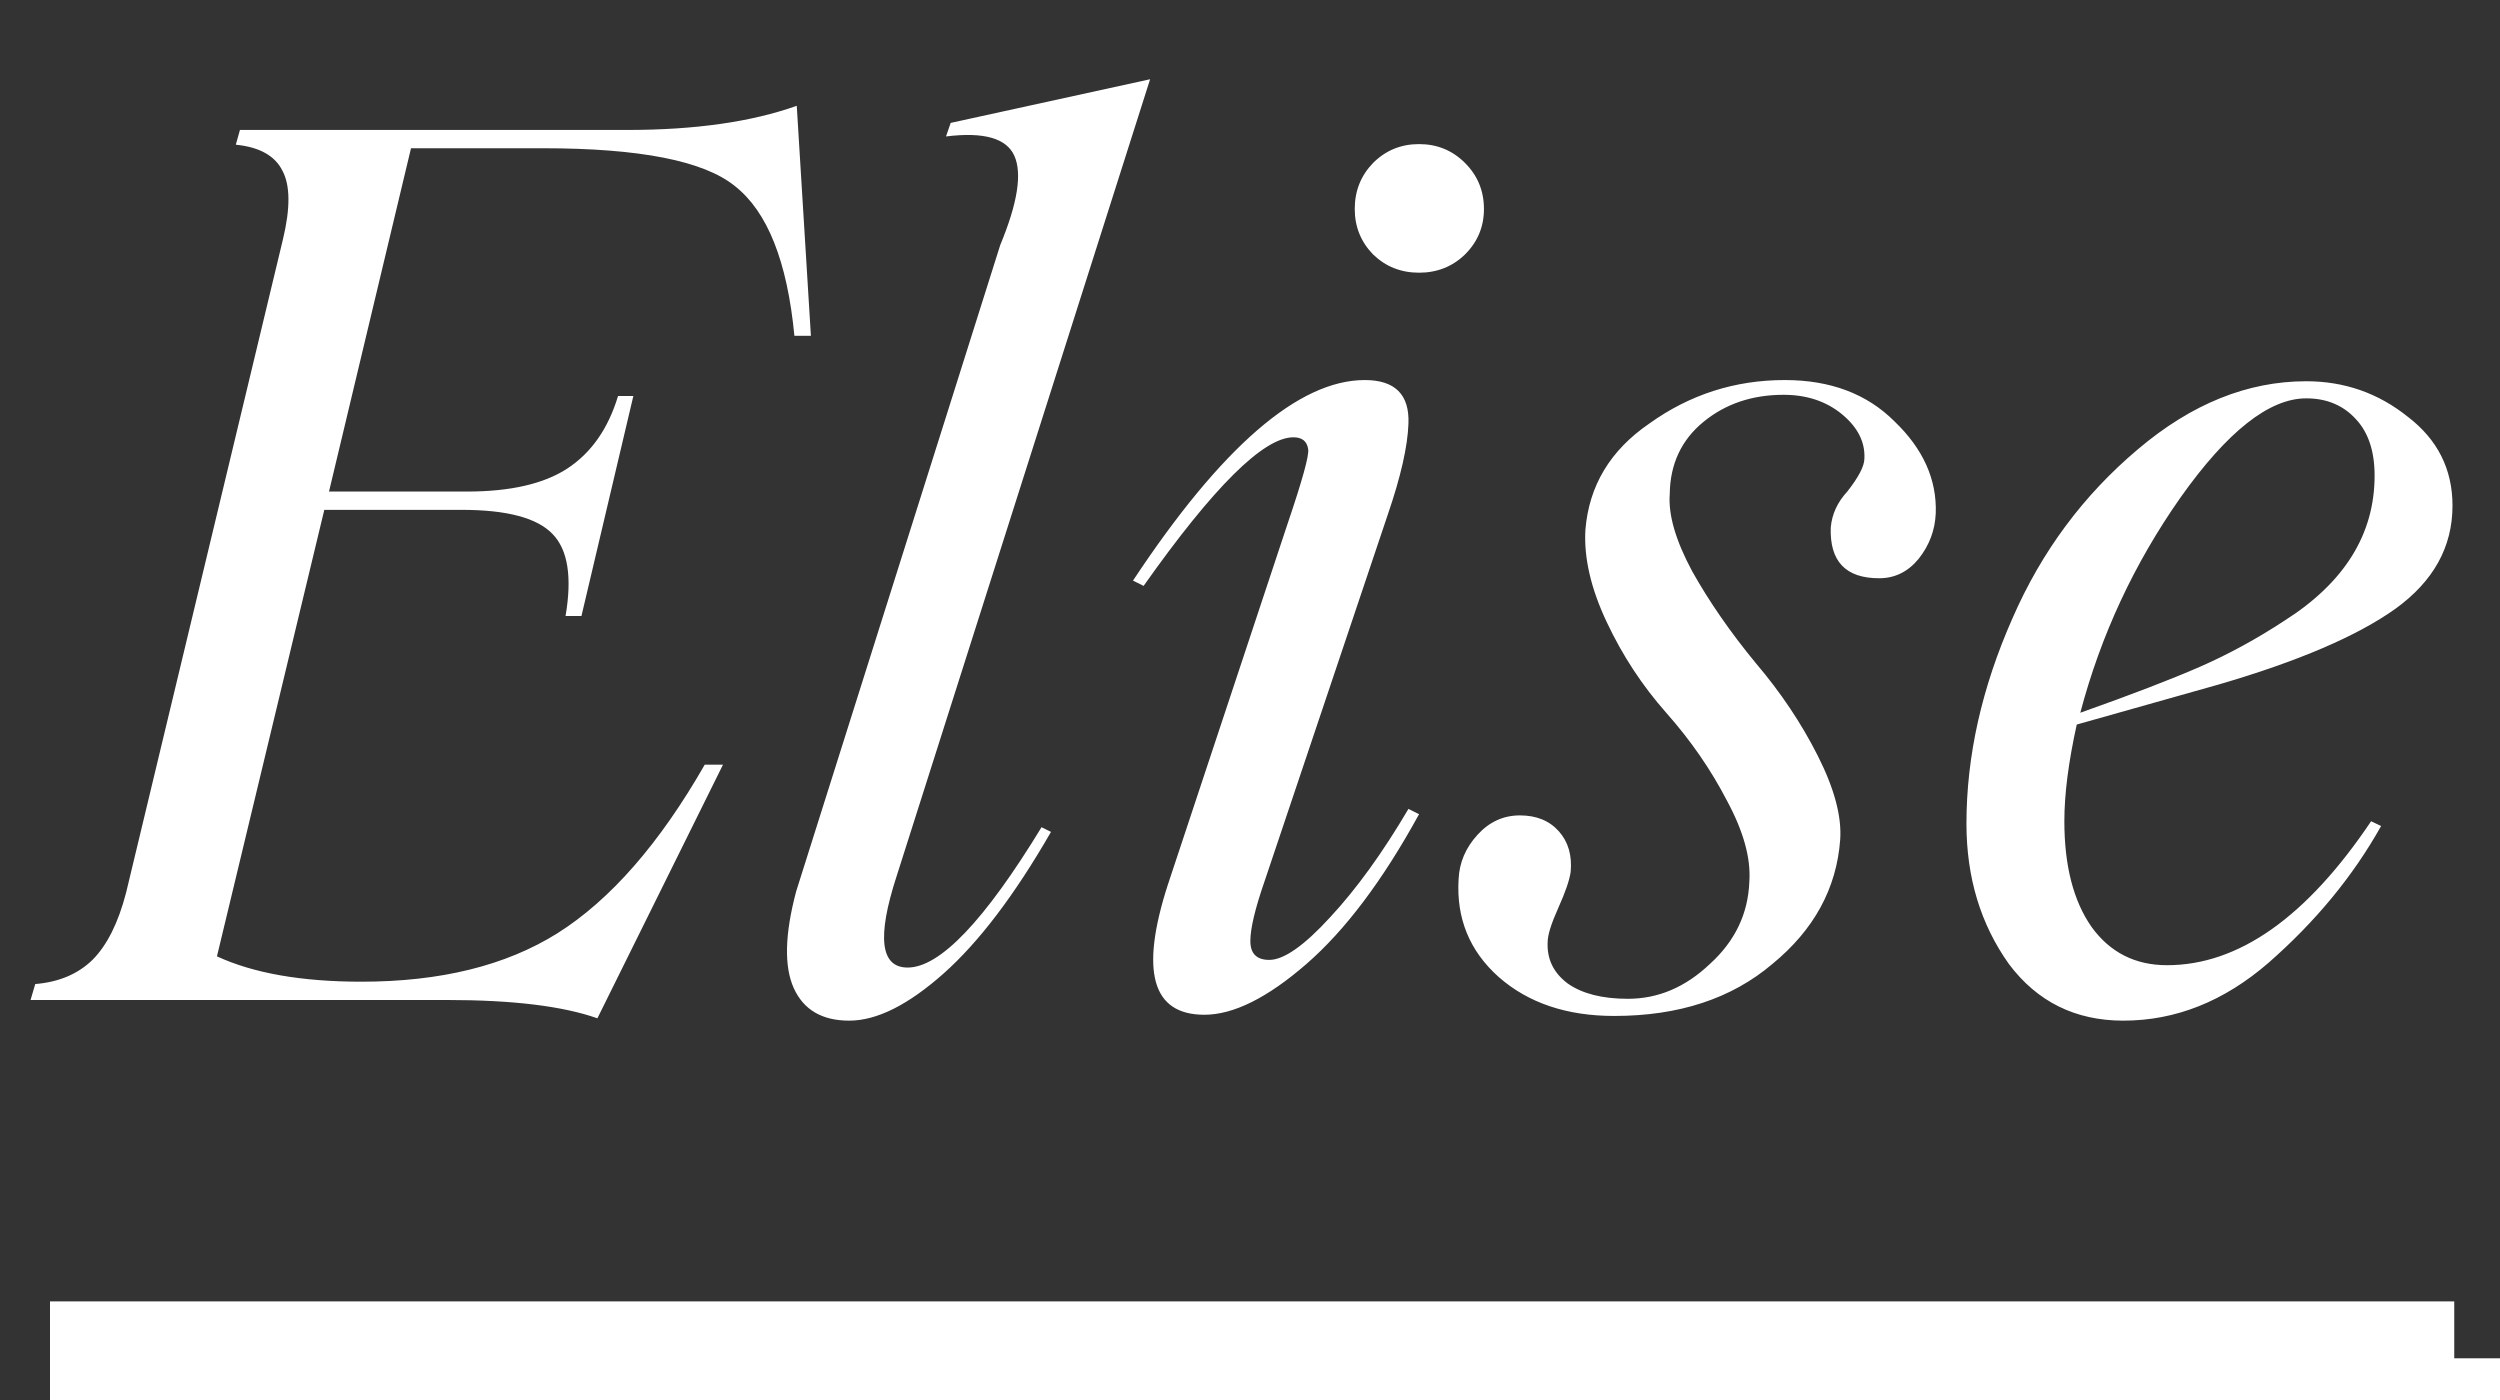 <svg width="50" height="28" viewBox="0 0 50 28" fill="none" xmlns="http://www.w3.org/2000/svg">
<rect x="0" y="0" width="50" height="28" fill="#333333" stroke="none"/>
<path d="M15.935 2.116L16.218 6.716H15.888C15.746 5.23 15.349 4.231 14.696 3.72C14.075 3.217 12.797 2.965 10.862 2.965H8.22L6.58 9.831H9.341C10.206 9.831 10.874 9.678 11.346 9.371C11.826 9.056 12.164 8.573 12.361 7.92H12.667L11.629 12.32H11.311C11.444 11.541 11.358 10.995 11.051 10.68C10.744 10.358 10.139 10.197 9.234 10.197H6.486L4.339 19.127C5.07 19.465 6.033 19.634 7.229 19.634C8.81 19.634 10.115 19.312 11.146 18.667C12.207 17.998 13.19 16.874 14.095 15.293H14.46L11.948 20.366C11.256 20.122 10.257 20 8.951 20H0.611L0.705 19.681C1.177 19.642 1.558 19.481 1.849 19.198C2.14 18.907 2.365 18.459 2.522 17.853L5.66 4.782C5.809 4.16 5.805 3.704 5.648 3.413C5.499 3.114 5.188 2.941 4.716 2.894L4.799 2.599H12.549C13.902 2.599 15.031 2.438 15.935 2.116ZM16.985 20.413C16.442 20.413 16.073 20.197 15.876 19.764C15.68 19.331 15.695 18.687 15.923 17.829L20.005 4.9C20.351 4.066 20.445 3.472 20.288 3.118C20.131 2.764 19.675 2.635 18.92 2.729L19.014 2.458L23.002 1.585L17.929 17.534C17.536 18.746 17.61 19.351 18.153 19.351C18.798 19.351 19.691 18.415 20.831 16.544L21.02 16.638C20.296 17.896 19.58 18.84 18.873 19.469C18.165 20.098 17.536 20.413 16.985 20.413ZM29.301 5.088C29.05 5.332 28.743 5.454 28.381 5.454C28.019 5.454 27.713 5.332 27.461 5.088C27.217 4.837 27.095 4.534 27.095 4.18C27.095 3.818 27.217 3.512 27.461 3.26C27.713 3.008 28.019 2.882 28.381 2.882C28.743 2.882 29.05 3.008 29.301 3.26C29.553 3.512 29.679 3.818 29.679 4.18C29.679 4.534 29.553 4.837 29.301 5.088ZM22.66 11.612C24.429 8.938 25.974 7.601 27.296 7.601C27.901 7.601 28.192 7.892 28.169 8.474C28.153 8.93 28.015 9.536 27.756 10.291L25.29 17.629C25.102 18.172 25.007 18.569 25.007 18.82C25.007 19.072 25.133 19.198 25.385 19.198C25.676 19.198 26.081 18.915 26.6 18.348C27.127 17.782 27.65 17.059 28.169 16.178L28.381 16.284C27.657 17.605 26.906 18.604 26.128 19.28C25.349 19.957 24.669 20.295 24.087 20.295C23.041 20.295 22.797 19.43 23.355 17.7L25.75 10.48C26.049 9.599 26.187 9.099 26.163 8.982C26.14 8.824 26.041 8.746 25.868 8.746C25.271 8.746 24.272 9.737 22.872 11.718L22.66 11.612ZM32.286 20.319C31.334 20.319 30.564 20.059 29.974 19.54C29.392 19.021 29.124 18.368 29.172 17.582C29.187 17.251 29.313 16.956 29.549 16.697C29.785 16.437 30.068 16.308 30.398 16.308C30.729 16.308 30.988 16.414 31.177 16.626C31.366 16.838 31.444 17.11 31.413 17.44C31.389 17.605 31.307 17.845 31.165 18.16C31.024 18.474 30.953 18.702 30.953 18.844C30.937 19.182 31.071 19.457 31.354 19.67C31.645 19.874 32.046 19.976 32.557 19.976C33.163 19.976 33.709 19.744 34.197 19.28C34.7 18.824 34.964 18.274 34.987 17.629C35.019 17.165 34.87 16.626 34.539 16.013C34.217 15.391 33.812 14.805 33.324 14.255C32.844 13.712 32.447 13.107 32.133 12.438C31.818 11.77 31.676 11.156 31.708 10.598C31.779 9.717 32.203 9.009 32.982 8.474C33.792 7.892 34.696 7.601 35.695 7.601C36.608 7.601 37.339 7.877 37.889 8.427C38.464 8.978 38.739 9.591 38.715 10.267C38.7 10.606 38.586 10.908 38.373 11.176C38.161 11.435 37.897 11.565 37.583 11.565C36.914 11.565 36.592 11.227 36.615 10.55C36.639 10.283 36.749 10.043 36.946 9.831C37.174 9.54 37.288 9.32 37.288 9.17C37.304 8.84 37.154 8.545 36.84 8.285C36.525 8.026 36.136 7.896 35.672 7.896C35.042 7.896 34.508 8.077 34.067 8.439C33.627 8.801 33.403 9.28 33.395 9.878C33.363 10.295 33.513 10.81 33.843 11.424C34.181 12.029 34.606 12.643 35.117 13.264C35.613 13.846 36.026 14.463 36.356 15.116C36.686 15.769 36.836 16.327 36.804 16.791C36.733 17.766 36.281 18.596 35.447 19.28C34.63 19.973 33.576 20.319 32.286 20.319ZM44.378 13.689L41.535 14.491C41.37 15.238 41.287 15.883 41.287 16.425C41.287 17.314 41.468 18.018 41.83 18.537C42.199 19.048 42.703 19.304 43.34 19.304C44.771 19.304 46.132 18.345 47.422 16.425L47.622 16.52C47.064 17.519 46.313 18.431 45.369 19.257C44.48 20.027 43.513 20.413 42.467 20.413C41.507 20.413 40.744 20.035 40.178 19.28C39.612 18.486 39.329 17.55 39.329 16.473C39.329 15.12 39.636 13.752 40.249 12.367C40.831 11.03 41.669 9.902 42.762 8.982C43.831 8.077 44.952 7.625 46.124 7.625C46.887 7.625 47.563 7.861 48.153 8.333C48.751 8.789 49.05 9.383 49.05 10.114C49.05 10.94 48.668 11.628 47.905 12.178C47.142 12.721 45.967 13.225 44.378 13.689ZM46.124 7.967C45.385 7.967 44.547 8.628 43.611 9.949C42.683 11.27 42.015 12.706 41.606 14.255C42.628 13.893 43.426 13.586 44 13.335C44.575 13.083 45.137 12.776 45.687 12.415C46.891 11.652 47.492 10.684 47.492 9.512C47.492 9.025 47.367 8.647 47.115 8.38C46.863 8.105 46.533 7.967 46.124 7.967Z" fill="white"/>
<path d="M1 26.028H49.085V27.232H1V26.028Z" fill="white"/>
<a href="https://drive.google.com/file/d/1ZqE383ae6cKE-CLHrXnjbNk0exQfKihp/view?usp=drive_link">
<rect fill="black" fill-opacity="0" y="-0.08" width="48.085" height="28.16"/>
</a>
<path d="M50 27.166H1V28.834H50V27.166Z" fill="white" mask="url(#path-1-inside-1_382_5263)"/>
</svg>
